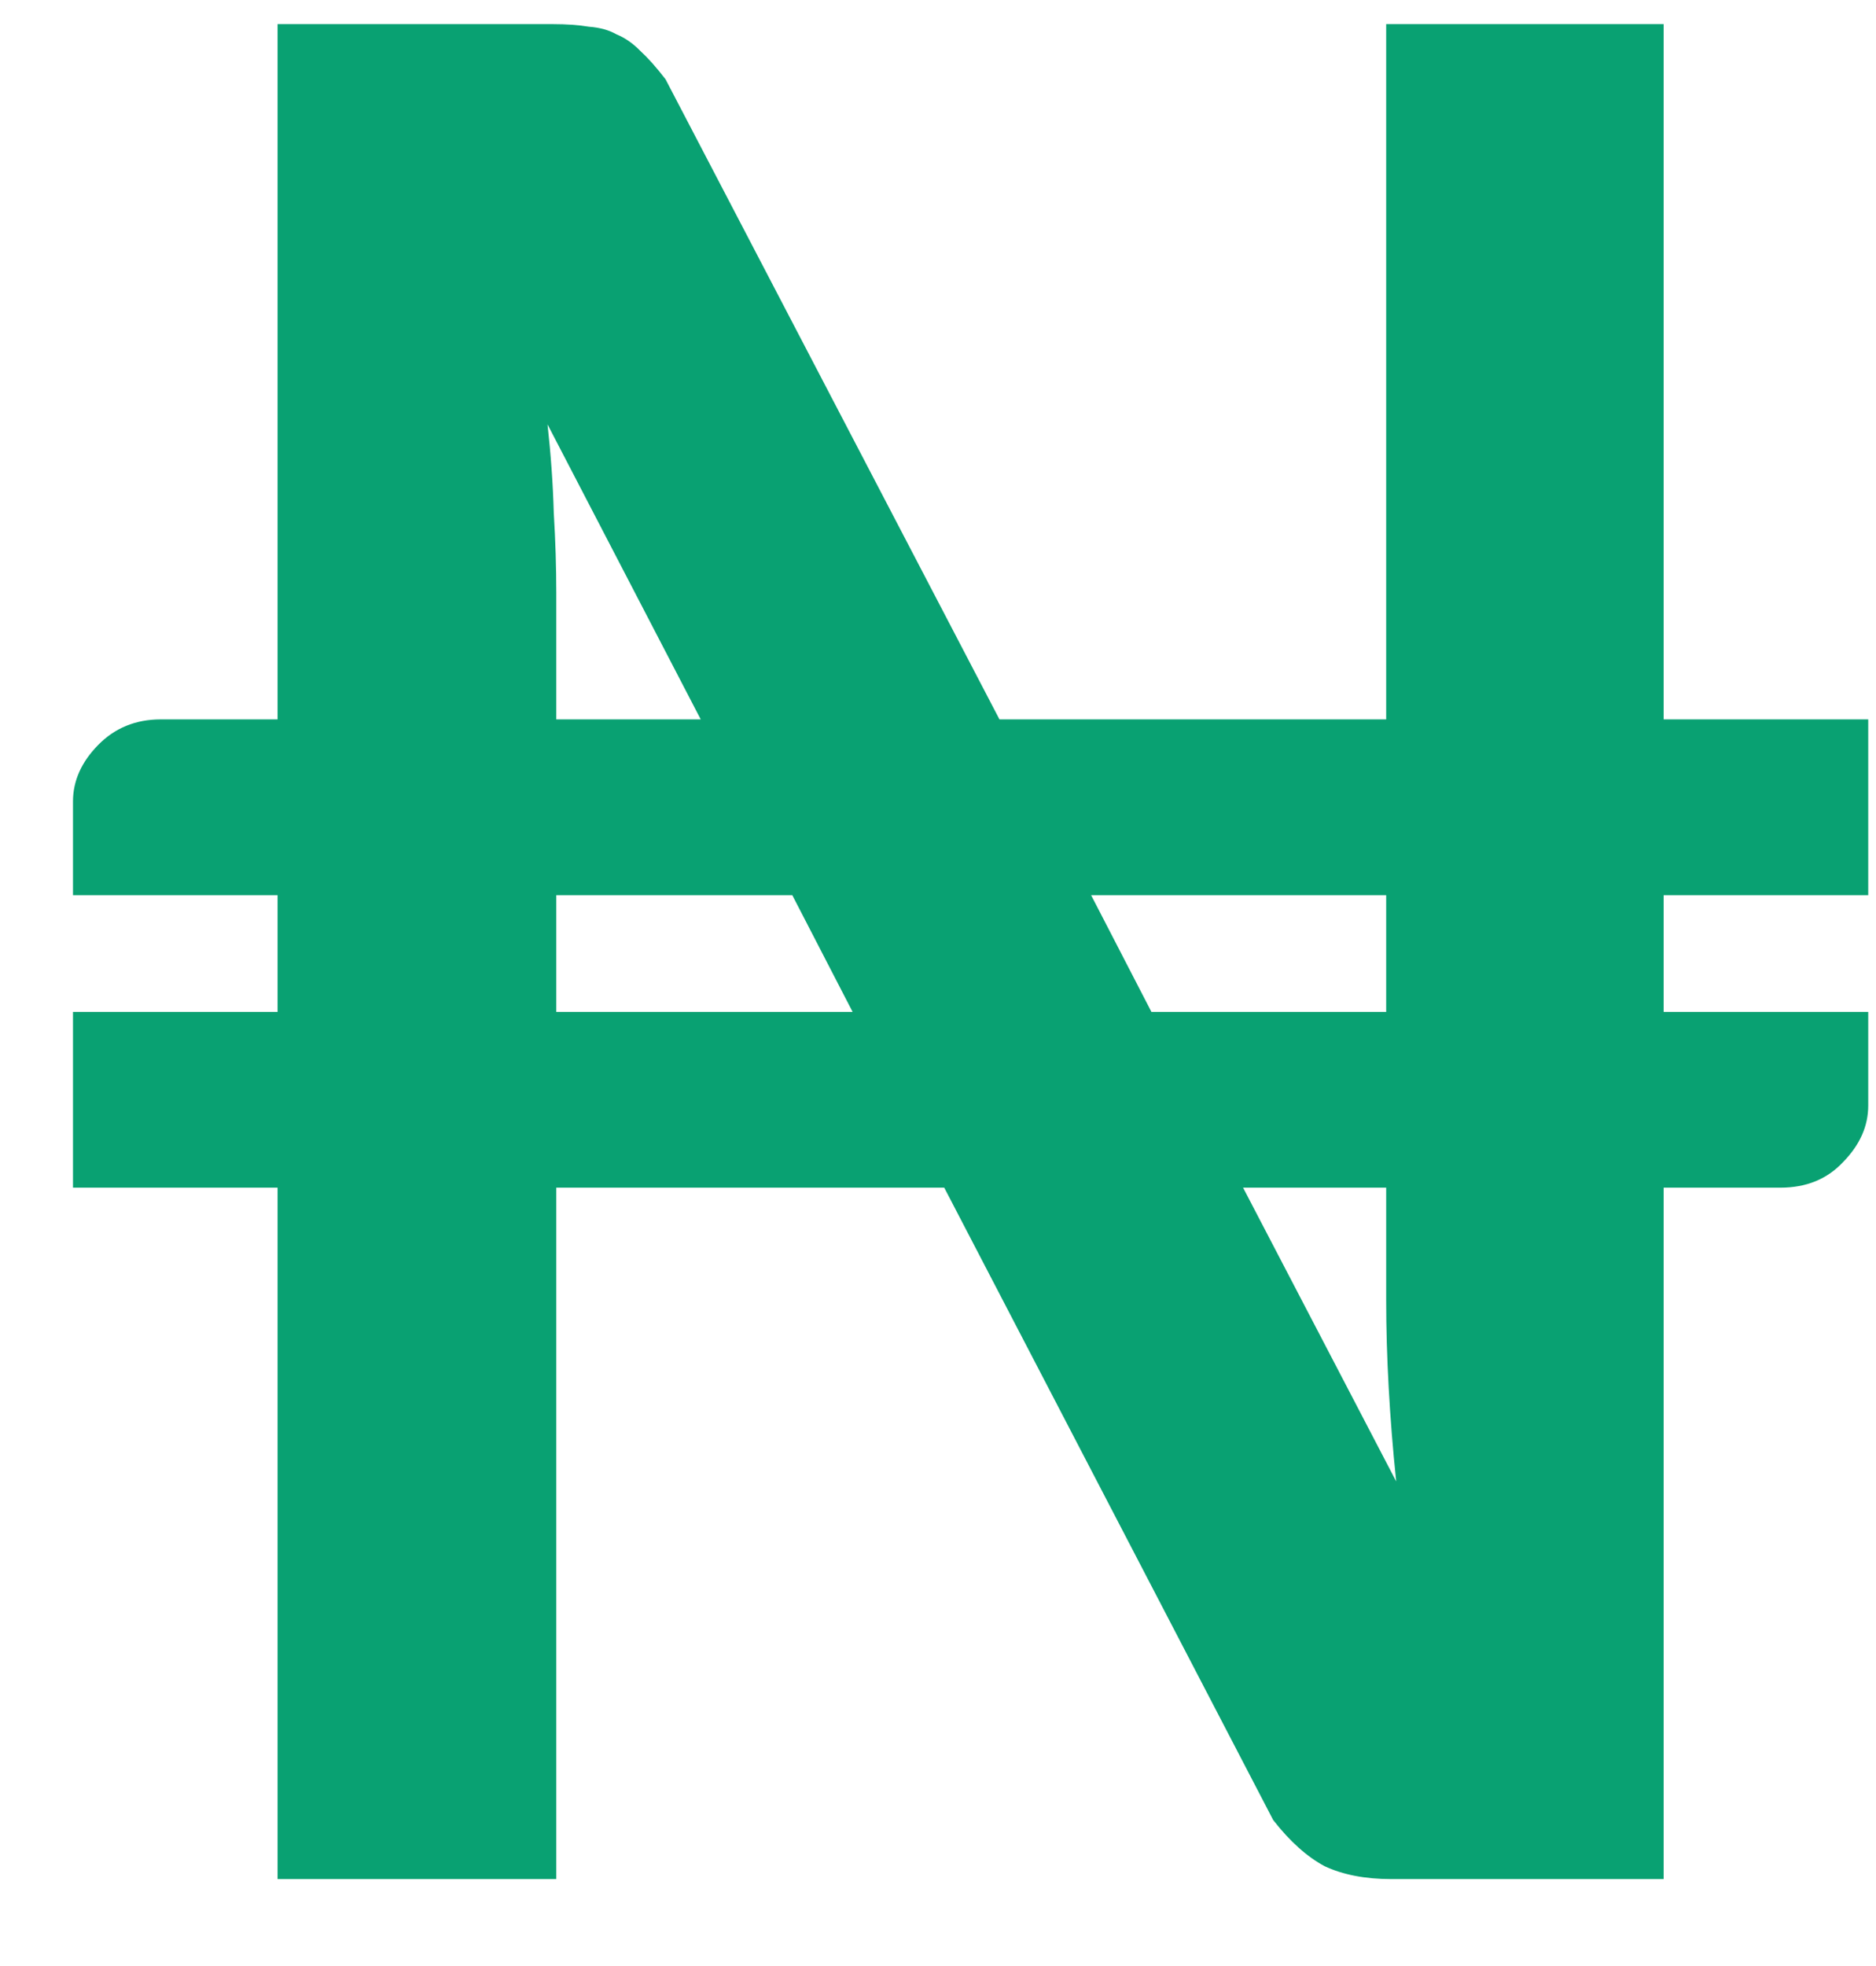 <svg width="21" height="22" viewBox="0 0 21 22" fill="none" xmlns="http://www.w3.org/2000/svg">
<path d="M15.517 10.017H12.214L12.889 11.323H15.517V10.017ZM15.629 16.577C15.592 16.223 15.564 15.873 15.545 15.529C15.526 15.184 15.517 14.859 15.517 14.553V13.29H13.915L15.629 16.577ZM9.544 11.323L8.869 10.017H6.227V11.323H9.544ZM6.129 4.749C6.166 5.084 6.19 5.414 6.199 5.739C6.218 6.055 6.227 6.352 6.227 6.629V8.05H7.844L6.129 4.749ZM18.623 10.017V11.323H20.913V12.371C20.913 12.601 20.82 12.811 20.632 13.003C20.454 13.194 20.22 13.29 19.93 13.29H18.623V21.027H15.573C15.283 21.027 15.034 20.979 14.828 20.883C14.632 20.778 14.439 20.606 14.252 20.366L10.57 13.29H6.227V21.027H3.107V13.29H0.817V11.323H3.107V10.017H0.817V8.969C0.817 8.739 0.91 8.529 1.098 8.337C1.285 8.146 1.519 8.05 1.8 8.05H3.107V0.27H6.185C6.344 0.27 6.48 0.28 6.593 0.299C6.715 0.308 6.818 0.337 6.902 0.385C6.996 0.423 7.085 0.485 7.169 0.571C7.253 0.648 7.347 0.753 7.45 0.887L11.188 8.05H15.517V0.27H18.623V8.05H20.913V10.017H18.623Z" fill="#09A172"/>
</svg>
